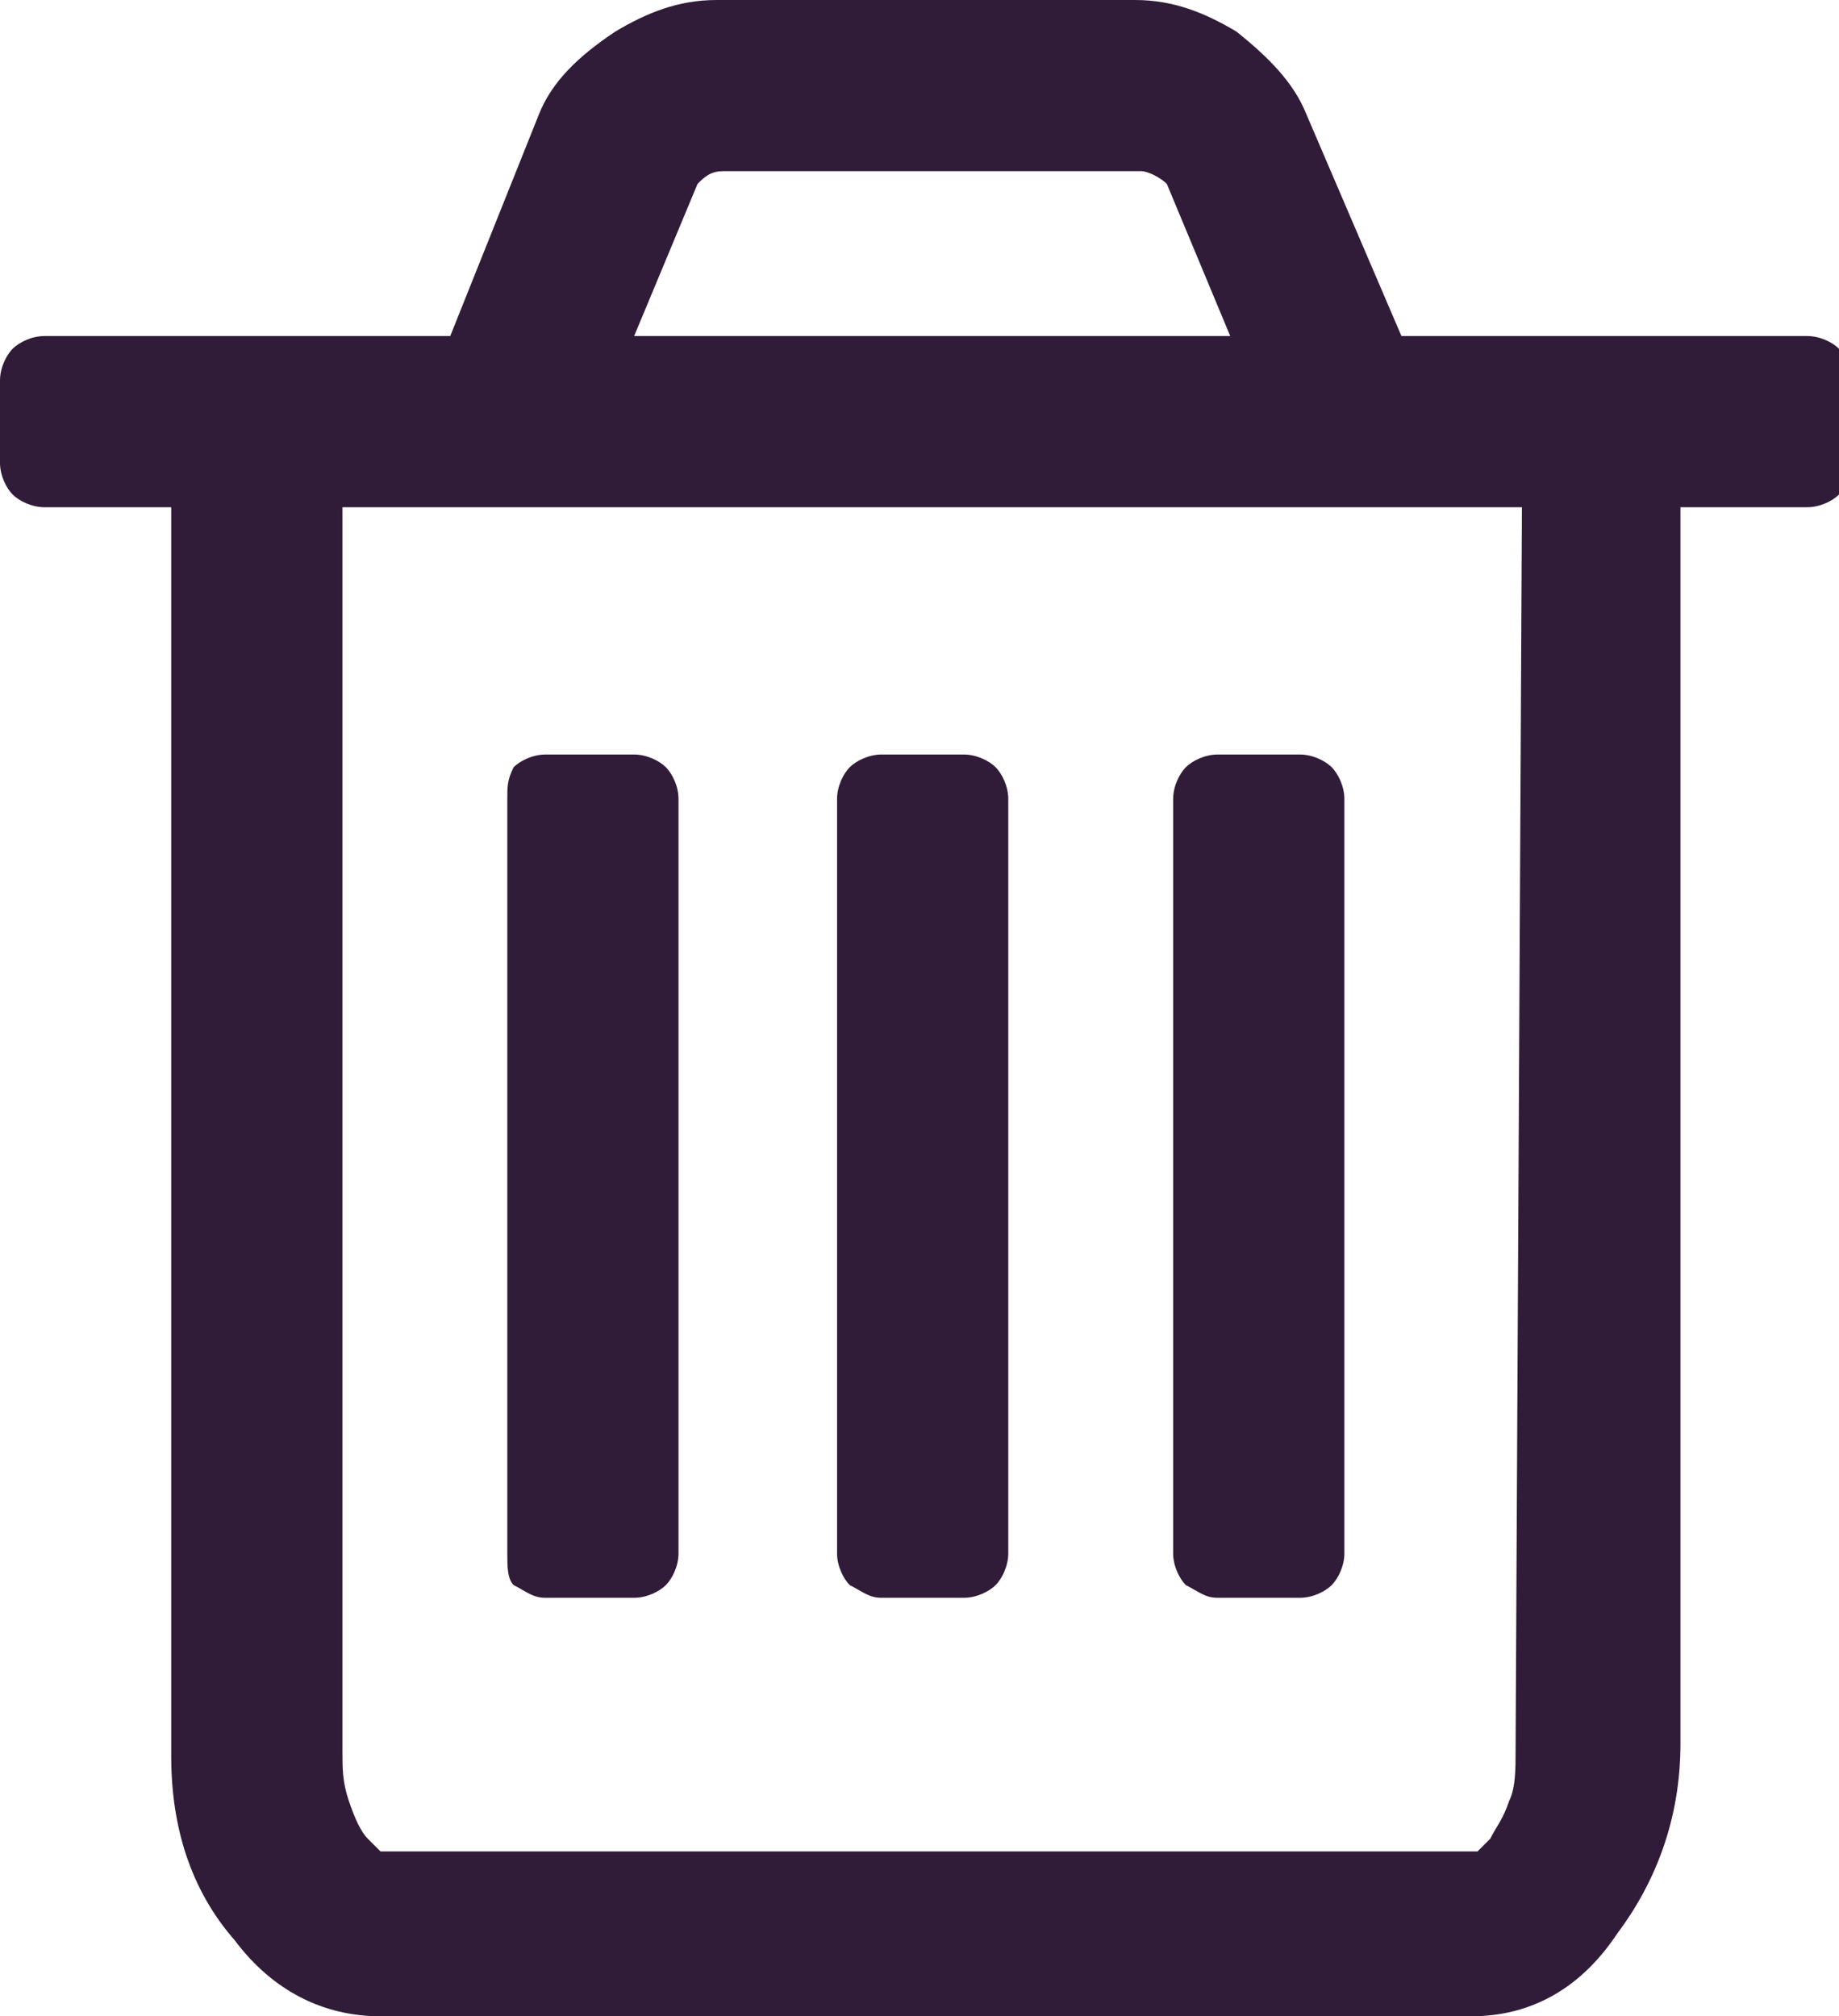 <?xml version="1.0" encoding="utf-8"?>
<!-- Generator: Adobe Illustrator 23.0.3, SVG Export Plug-In . SVG Version: 6.00 Build 0)  -->
<svg version="1.1" id="Isolation_Mode" xmlns="http://www.w3.org/2000/svg" xmlns:xlink="http://www.w3.org/1999/xlink" x="0px"
	 y="0px" viewBox="0 0 29 31.8" style="enable-background:new 0 0 29 31.8;" xml:space="preserve">
<style type="text/css">
	.st0{fill:#301C38;}
</style>
<g>
	<g>
		<path class="st0" d="M29,5.5c-0.1-0.1-0.3-0.2-0.5-0.2h-6.4l-1.5-3.5c-0.2-0.5-0.6-0.9-1.1-1.3C19,0.2,18.5,0,17.9,0h-6.6
			c-0.6,0-1.1,0.2-1.6,0.5C9.1,0.9,8.7,1.3,8.5,1.8L7.1,5.3H0.7c-0.2,0-0.4,0.1-0.5,0.2C0.1,5.6,0,5.8,0,6v1.3
			c0,0.2,0.1,0.4,0.2,0.5C0.3,7.9,0.5,8,0.7,8h2v19.7c0,1.1,0.3,2.1,1,2.9c0.6,0.8,1.4,1.2,2.3,1.2h17.2c0.9,0,1.7-0.4,2.3-1.3
			c0.6-0.8,1-1.8,1-3V8h2c0.2,0,0.4-0.1,0.5-0.2c0.1-0.1,0.2-0.3,0.2-0.5V6C29.2,5.8,29.1,5.6,29,5.5z M11,2.9
			c0.1-0.1,0.2-0.2,0.4-0.2h6.6c0.1,0,0.3,0.1,0.4,0.2l1,2.4H10L11,2.9z M23.9,27.6c0,0.3,0,0.6-0.1,0.8c-0.1,0.3-0.2,0.4-0.3,0.6
			c-0.1,0.1-0.2,0.2-0.2,0.2H6c0,0-0.1-0.1-0.2-0.2c-0.1-0.1-0.2-0.3-0.3-0.6c-0.1-0.3-0.1-0.5-0.1-0.8V8h18.6L23.9,27.6L23.9,27.6z
			"/>
		<path class="st0" d="M8.6,25.2H10c0.2,0,0.4-0.1,0.5-0.2c0.1-0.1,0.2-0.3,0.2-0.5V12.6c0-0.2-0.1-0.4-0.2-0.5
			c-0.1-0.1-0.3-0.2-0.5-0.2H8.6c-0.2,0-0.4,0.1-0.5,0.2C8,12.3,8,12.4,8,12.6v11.9C8,24.7,8,24.9,8.1,25
			C8.3,25.1,8.4,25.2,8.6,25.2z"/>
		<path class="st0" d="M13.9,25.2h1.3c0.2,0,0.4-0.1,0.5-0.2c0.1-0.1,0.2-0.3,0.2-0.5V12.6c0-0.2-0.1-0.4-0.2-0.5
			c-0.1-0.1-0.3-0.2-0.5-0.2h-1.3c-0.2,0-0.4,0.1-0.5,0.2c-0.1,0.1-0.2,0.3-0.2,0.5v11.9c0,0.2,0.1,0.4,0.2,0.5
			C13.6,25.1,13.7,25.2,13.9,25.2z"/>
		<path class="st0" d="M19.2,25.2h1.3c0.2,0,0.4-0.1,0.5-0.2c0.1-0.1,0.2-0.3,0.2-0.5V12.6c0-0.2-0.1-0.4-0.2-0.5
			c-0.1-0.1-0.3-0.2-0.5-0.2h-1.3c-0.2,0-0.4,0.1-0.5,0.2c-0.1,0.1-0.2,0.3-0.2,0.5v11.9c0,0.2,0.1,0.4,0.2,0.5
			C18.9,25.1,19,25.2,19.2,25.2z"/>
	</g>
</g>
</svg>
